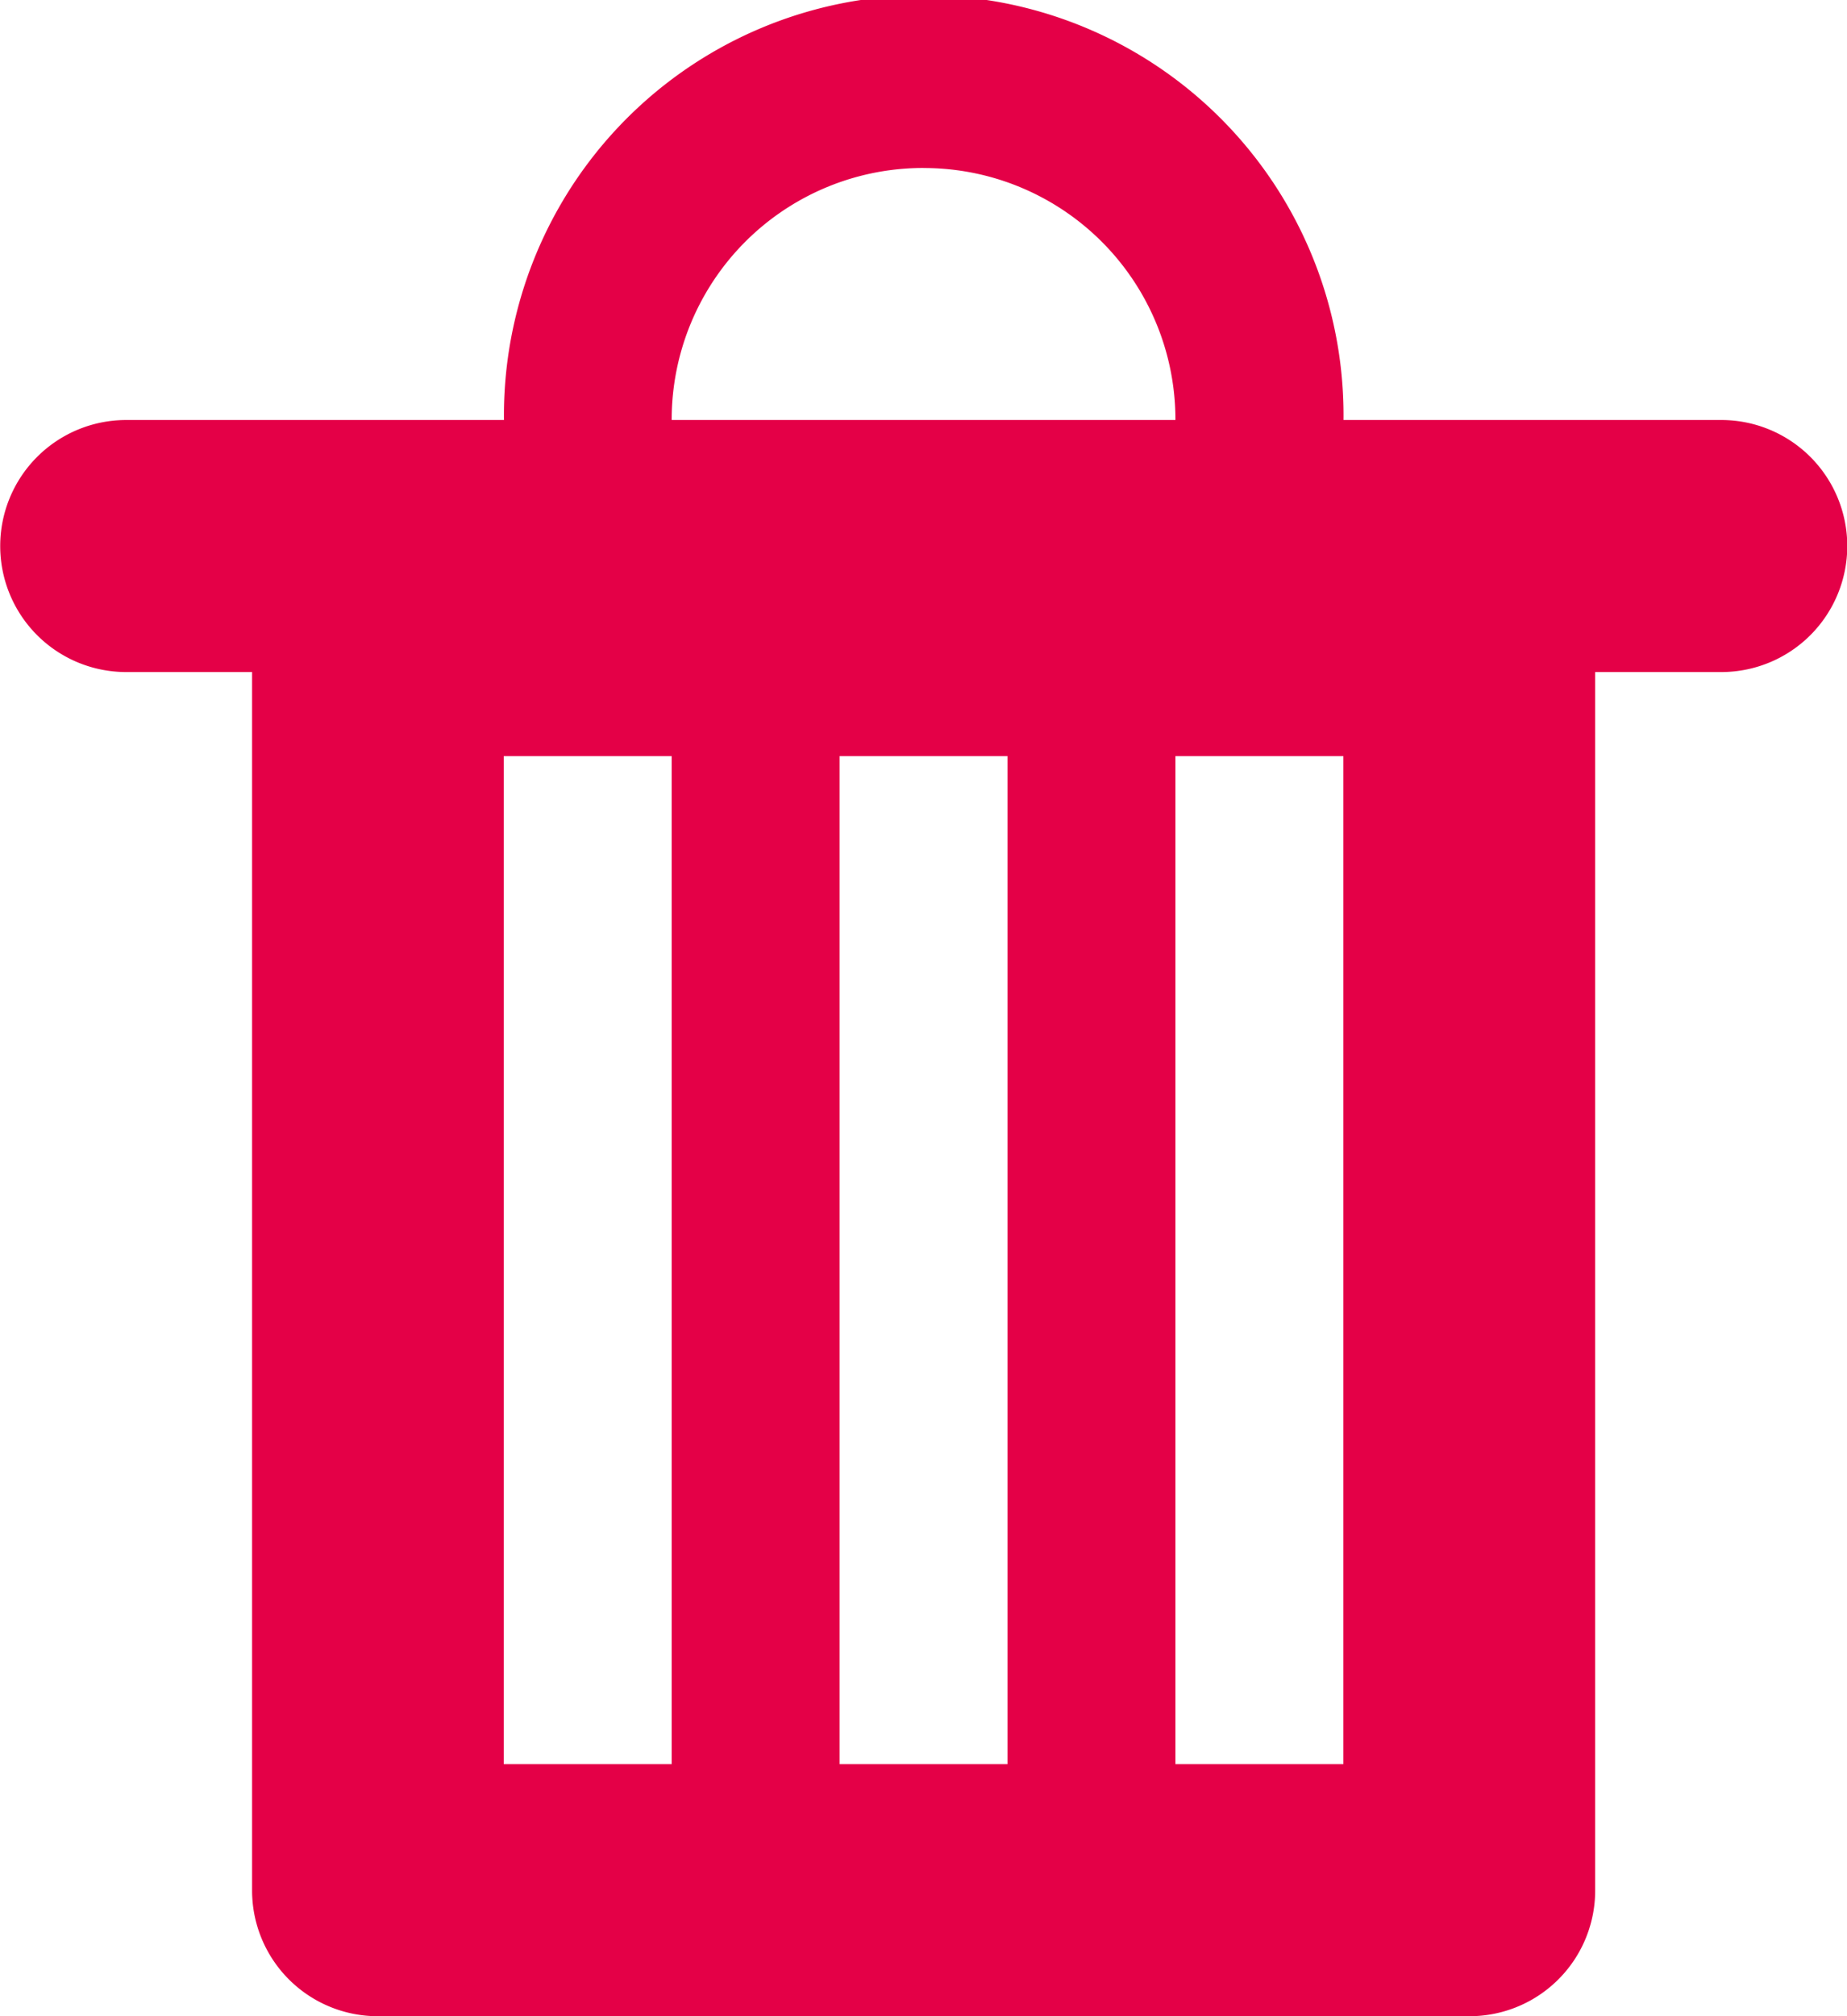 <svg xmlns="http://www.w3.org/2000/svg" width="35.286" height="38.495" viewBox="0 0 35.286 38.495">
  <path id="Path_997" data-name="Path 997" d="M1901.459,5074.834h-2.406v23.257a2.4,2.4,0,0,1-2.406,2.406H1875.8a2.4,2.4,0,0,1-2.406-2.406v-23.257h-2.406a2.406,2.406,0,1,1,0-4.812h7.218a8.02,8.02,0,1,1,16.039,0h7.218a2.406,2.406,0,1,1,0,4.812Zm-16.841,20.851h3.208v-19.247h-3.208Zm-6.416-19.247v19.247h3.208v-19.247Zm8.02-11.228a4.805,4.805,0,0,0-4.812,4.812h9.624A4.805,4.805,0,0,0,1886.222,5065.211Zm8.02,11.228h-3.208v19.247h3.208Z" transform="translate(-1868.578 -5062.003)" fill="#e40047" fill-rule="evenodd"/>
</svg>
